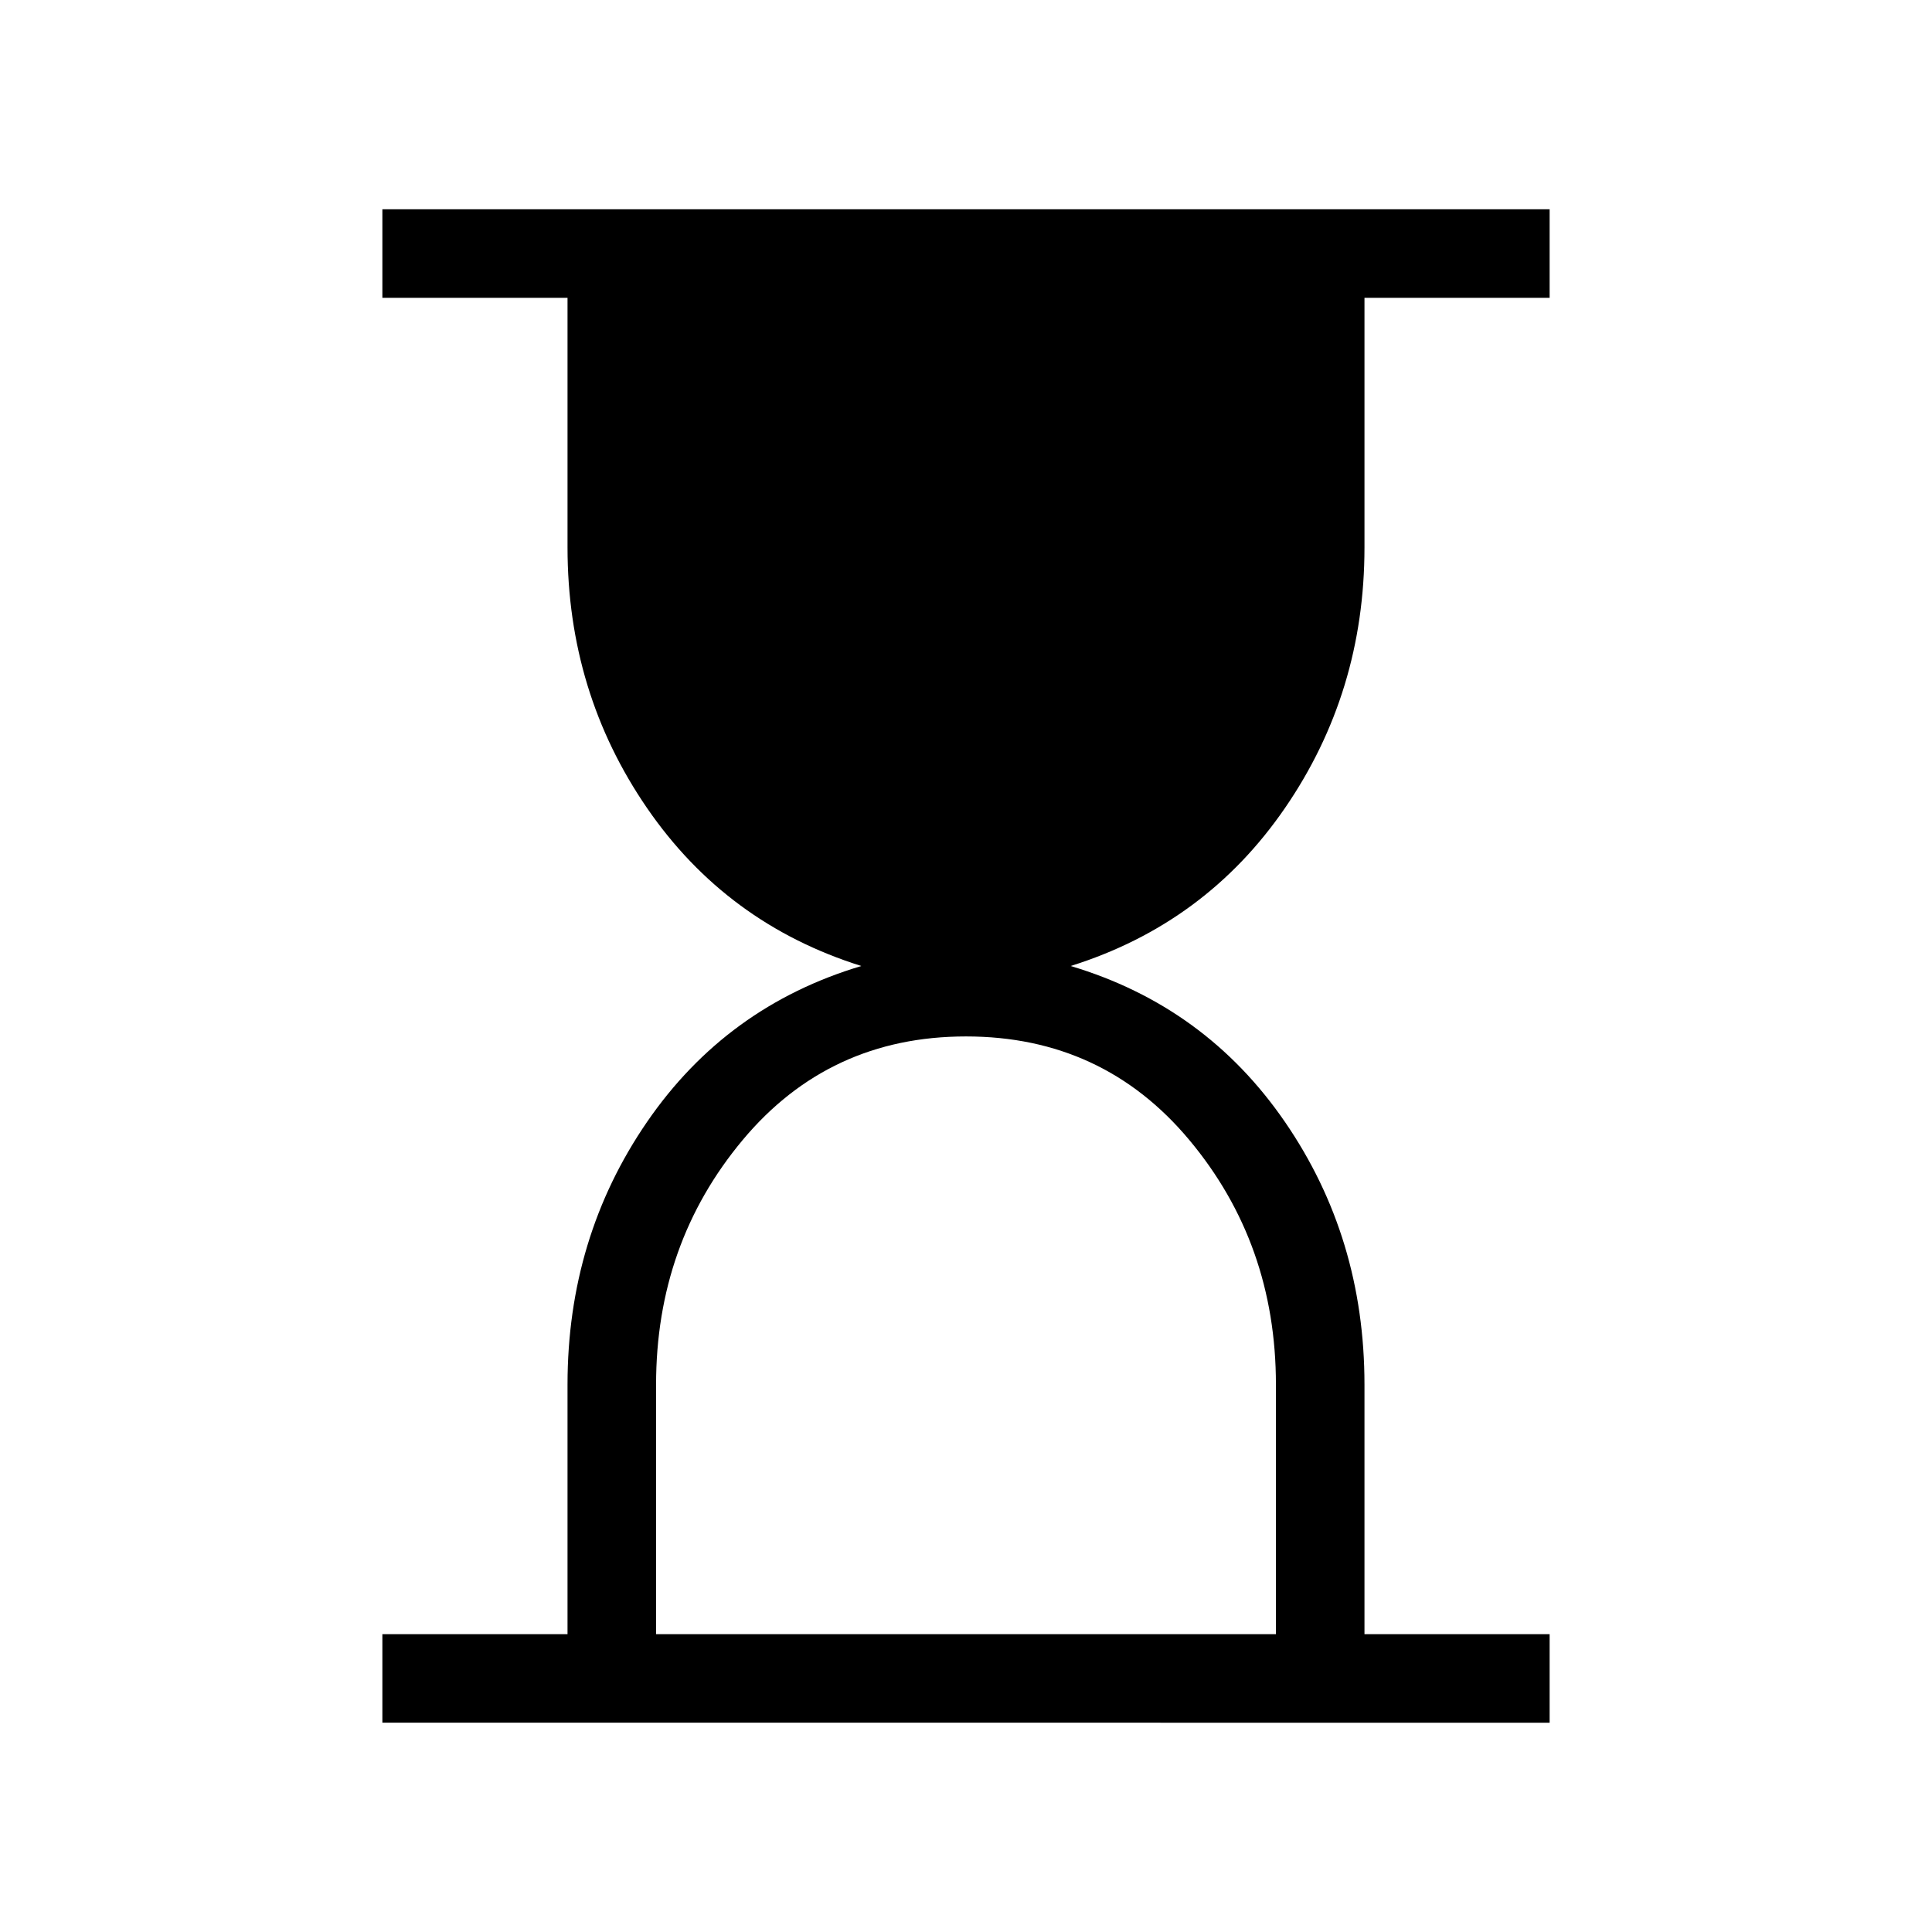 <svg xmlns="http://www.w3.org/2000/svg" height="48" width="48"><path d="M16.3 40.6h15.4v-6.2q0-3.5-2.15-6.075T24 25.75q-3.4 0-5.55 2.575T16.3 34.4Zm-6.8 2.2v-2.2h4.6v-6.2q0-3.65 1.975-6.525Q18.05 25 21.4 24q-3.35-1.05-5.325-3.925T14.1 13.6V7.4H9.5V5.2h29v2.2h-4.6v6.2q0 3.6-1.975 6.475Q29.95 22.95 26.6 24q3.35 1 5.325 3.875T33.9 34.4v6.2h4.6v2.2Z"/></svg>